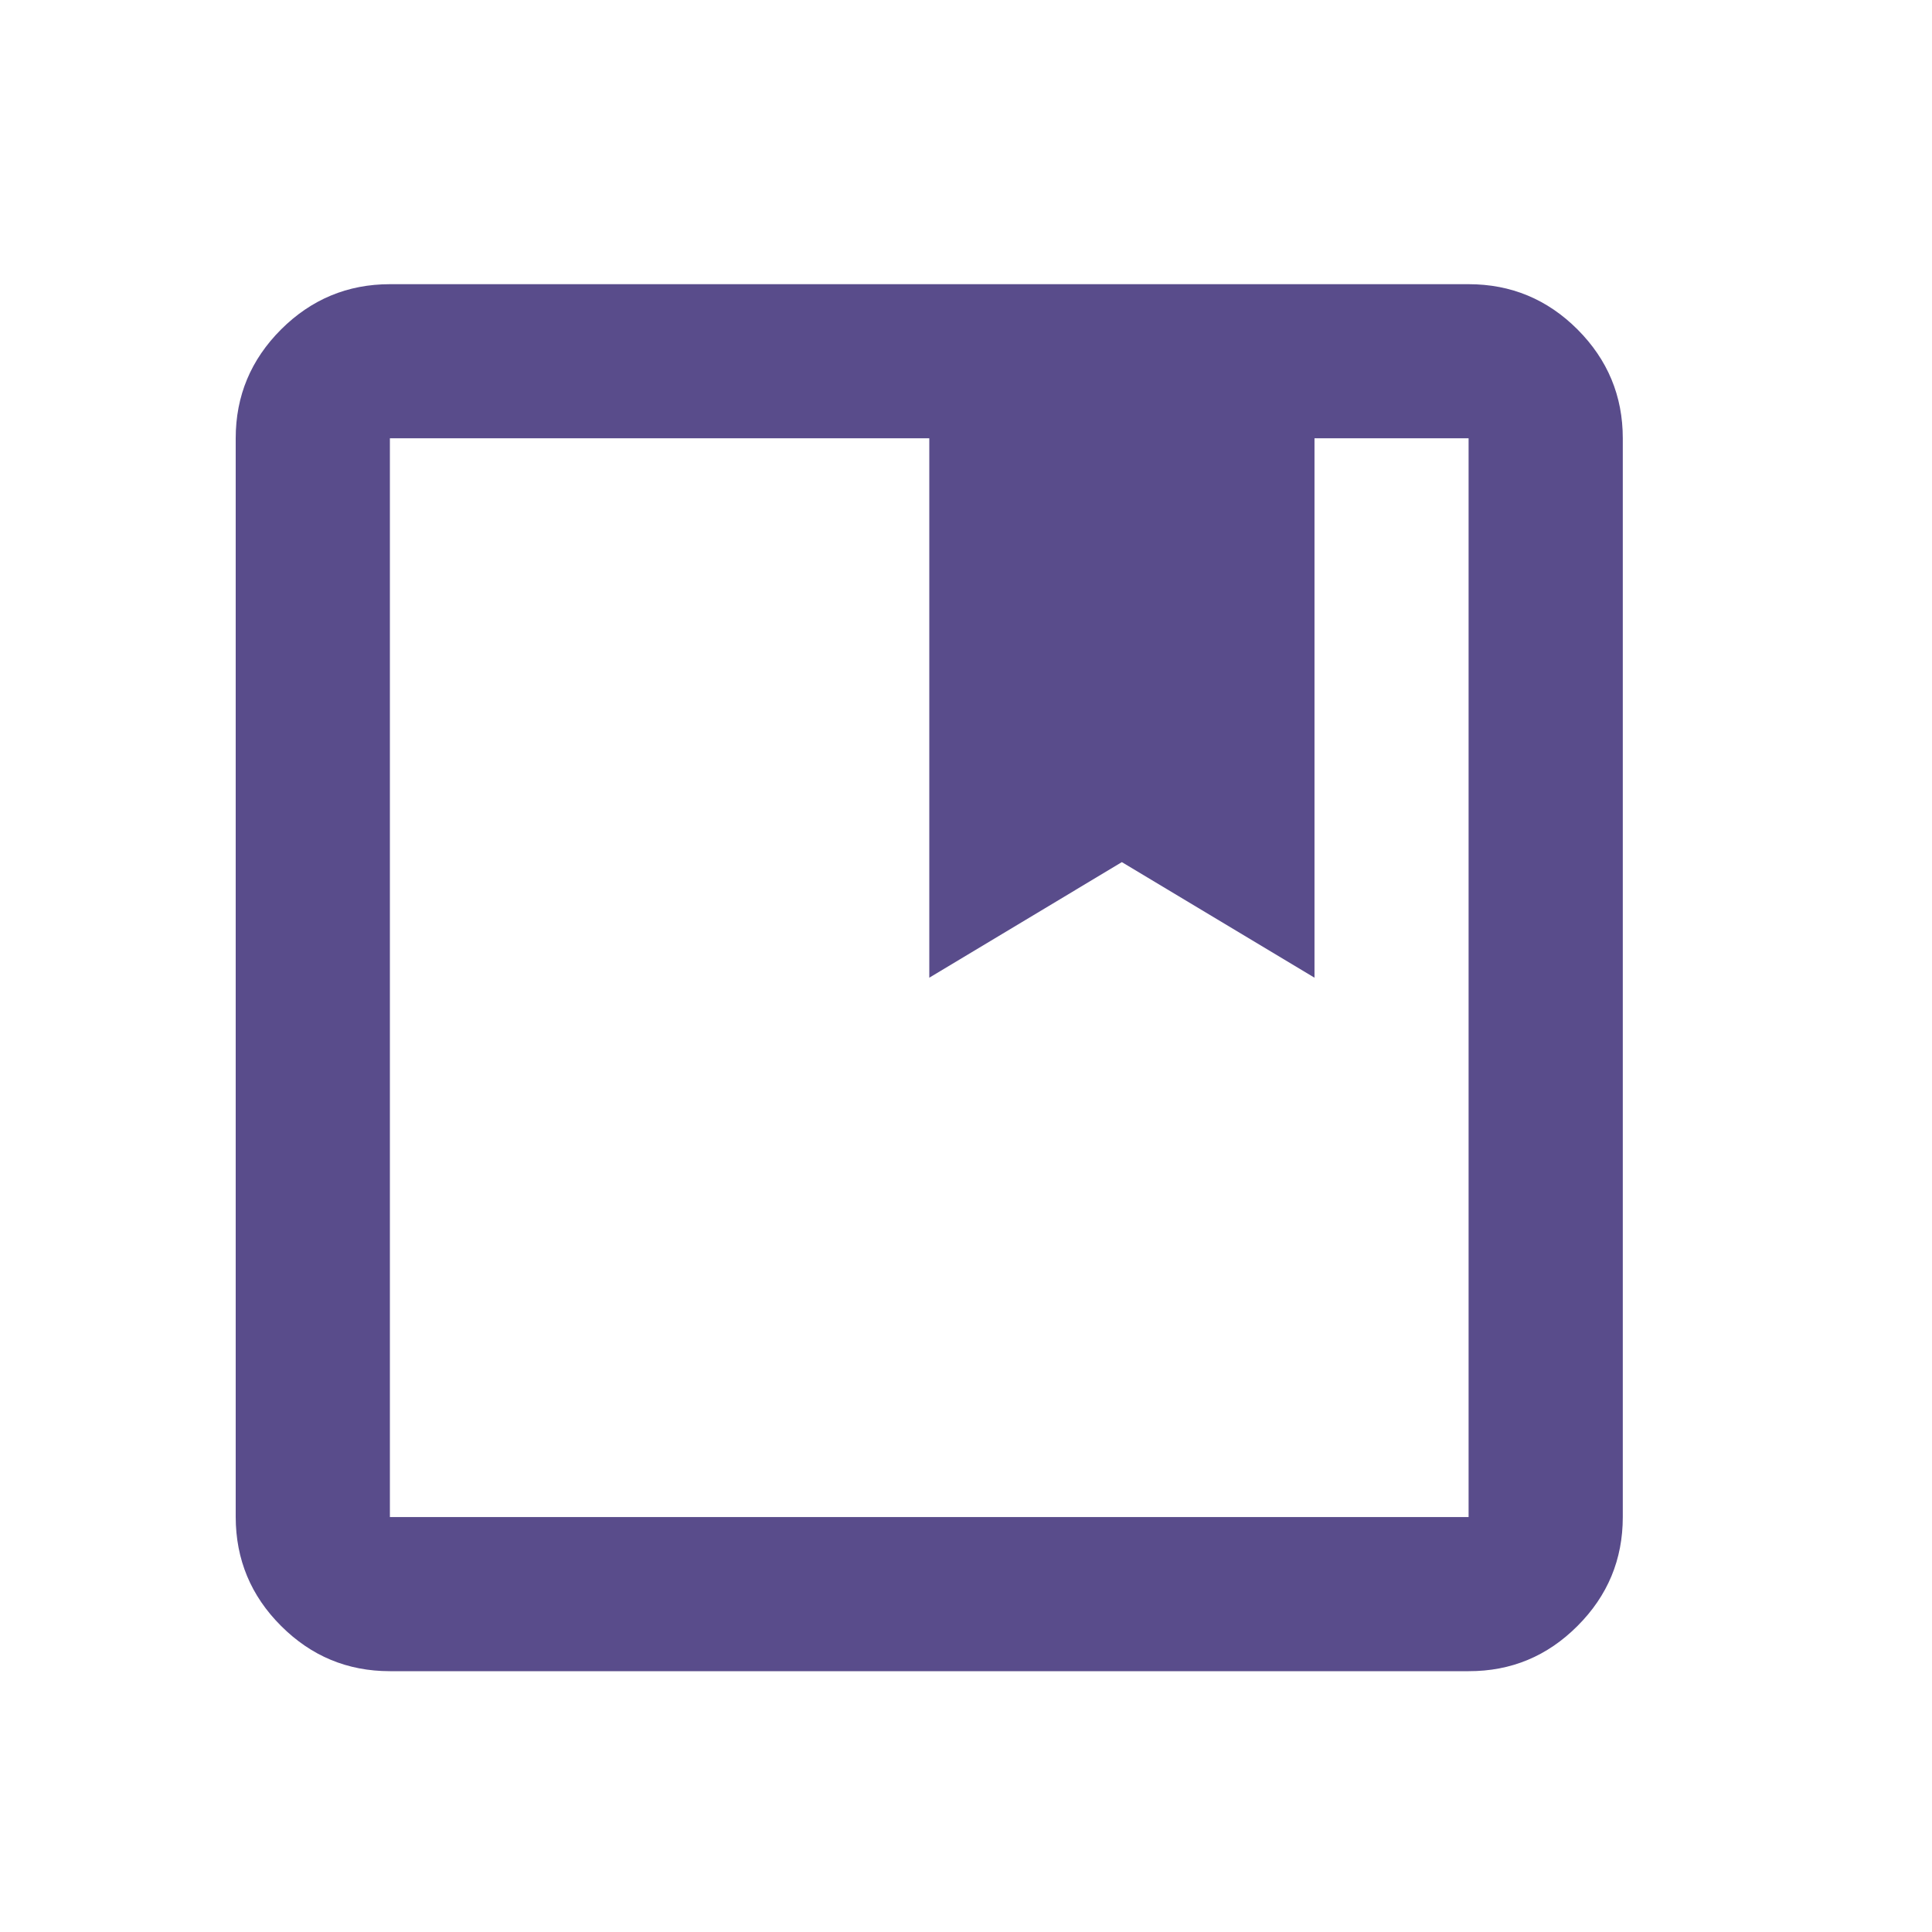 <svg width="21" height="21" viewBox="0 0 21 21" fill="none" xmlns="http://www.w3.org/2000/svg">
<g id="material-symbols:developer-guide-outline">
<path id="Vector" d="M4.238 18.165C3.777 18.165 3.383 18.001 3.055 17.673C2.727 17.346 2.563 16.951 2.562 16.49V4.764C2.562 4.303 2.727 3.909 3.055 3.581C3.383 3.254 3.778 3.089 4.238 3.089H15.963C16.424 3.089 16.819 3.253 17.147 3.581C17.475 3.91 17.639 4.304 17.639 4.764V16.49C17.639 16.951 17.475 17.345 17.147 17.673C16.819 18.002 16.425 18.166 15.963 18.165H4.238ZM4.238 4.764V16.49H15.963V4.764H14.288V10.627L12.194 9.371L10.101 10.627V4.764H4.238Z" fill="#594C8B"/>
</g>
</svg>
